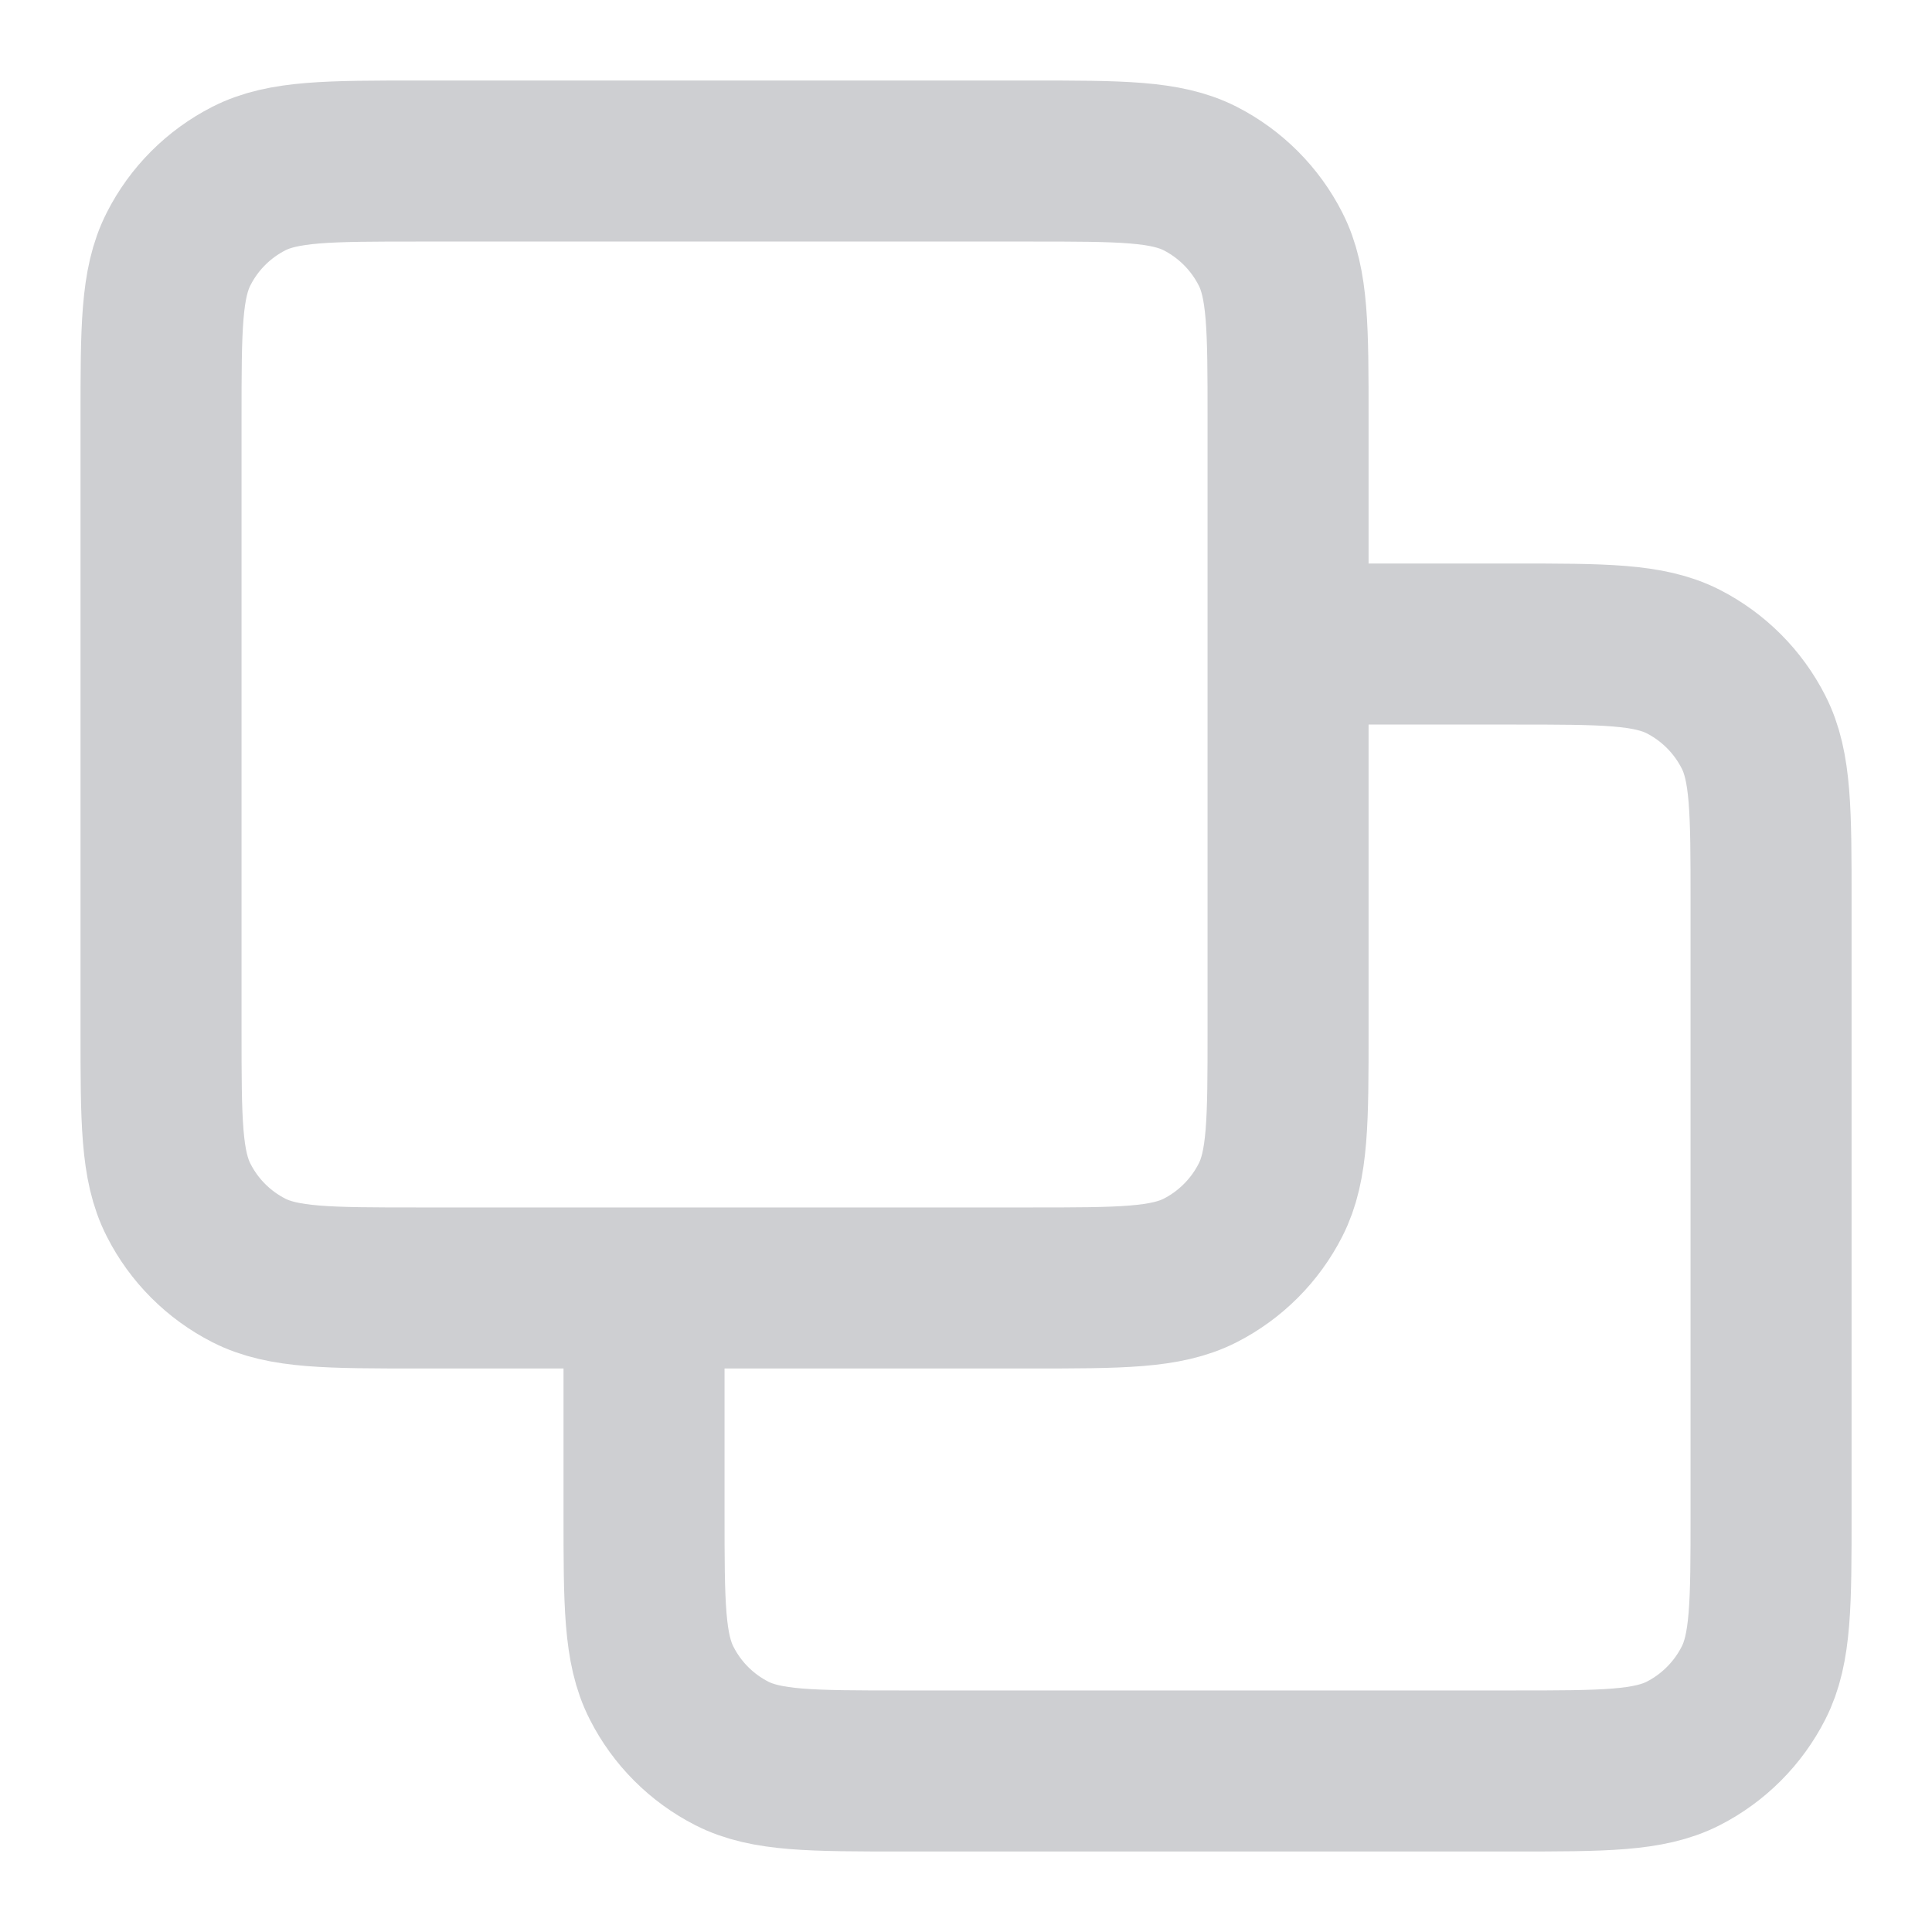 <svg width="20" height="20" viewBox="0 0 20 20" fill="none" xmlns="http://www.w3.org/2000/svg">
<g clip-path="url(#clip0_4462_2757)">
<path d="M6.667 13.333V15.667C6.667 16.6 6.667 17.067 6.849 17.423C7.008 17.737 7.263 17.992 7.577 18.152C7.934 18.333 8.4 18.333 9.334 18.333H15.667C16.6 18.333 17.067 18.333 17.424 18.152C17.737 17.992 17.992 17.737 18.152 17.423C18.334 17.067 18.334 16.6 18.334 15.667V9.333C18.334 8.4 18.334 7.933 18.152 7.577C17.992 7.263 17.737 7.008 17.424 6.848C17.067 6.667 16.6 6.667 15.667 6.667H13.334M4.334 13.333H10.667C11.6 13.333 12.067 13.333 12.424 13.152C12.737 12.992 12.992 12.737 13.152 12.423C13.334 12.067 13.334 11.6 13.334 10.667V4.333C13.334 3.4 13.334 2.933 13.152 2.577C12.992 2.263 12.737 2.008 12.424 1.848C12.067 1.667 11.6 1.667 10.667 1.667H4.334C3.4 1.667 2.934 1.667 2.577 1.848C2.263 2.008 2.008 2.263 1.849 2.577C1.667 2.933 1.667 3.4 1.667 4.333V10.667C1.667 11.6 1.667 12.067 1.849 12.423C2.008 12.737 2.263 12.992 2.577 13.152C2.934 13.333 3.4 13.333 4.334 13.333Z" stroke="#CECFD2" stroke-width="1.667" stroke-linecap="round" stroke-linejoin="round"/>
</g>
<defs>
<clipPath id="clip0_4462_2757">
<rect width="20" height="20" fill="white"/>
</clipPath>
</defs>
</svg>
